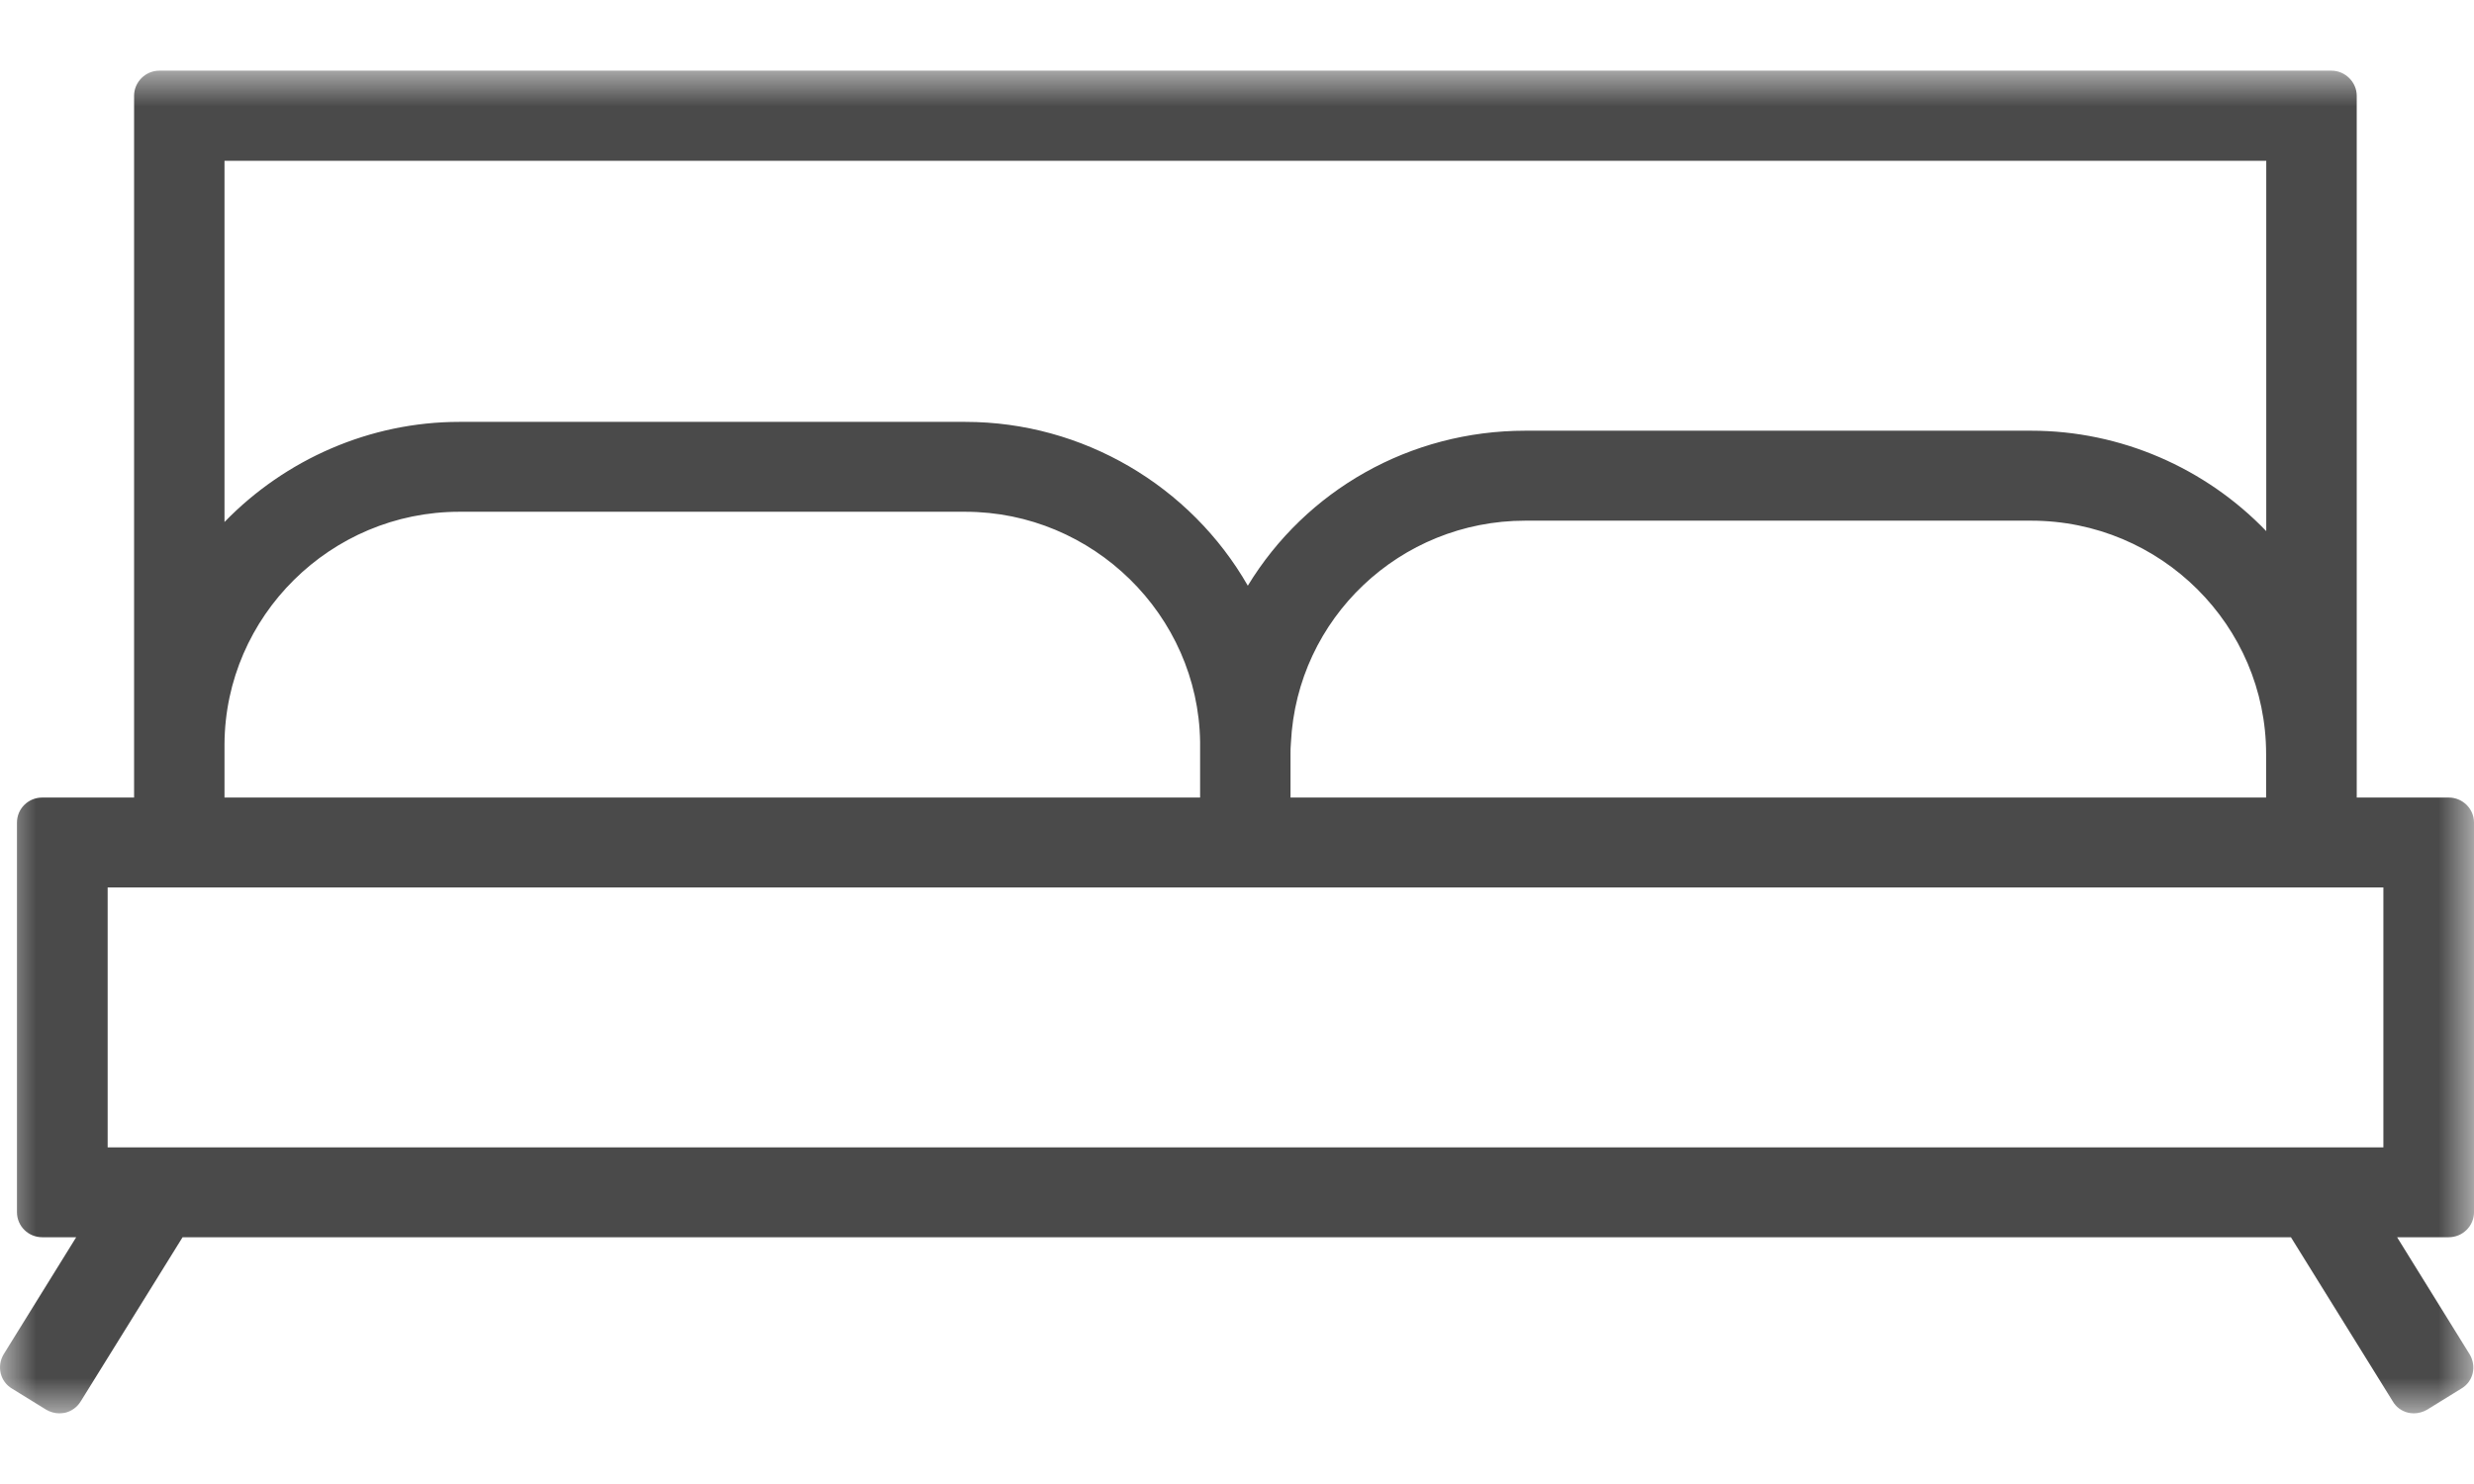 <?xml version="1.0" encoding="UTF-8"?>
<svg width="35px" height="21px" viewBox="0 0 35 21" version="1.1" xmlns="http://www.w3.org/2000/svg" xmlns:xlink="http://www.w3.org/1999/xlink">
    <title>Group 3 Copy 2</title>
    <defs>
        <polygon id="path-1" points="0 1 35 1 35 20 0 20"></polygon>
    </defs>
    <g id="Page-1" stroke="none" stroke-width="1" fill="none" fill-rule="evenodd">
        <g id="model-" transform="translate(-476, -813)">
            <g id="Group-3-Copy-2" transform="translate(476, 813)">
                <mask id="mask-2" fill="white">
                    <use xlink:href="#path-1"></use>
                </mask>
                <g id="Clip-2"></g>
                <path d="M34.151,20 C34.125,20 34.095,19.997 34.072,19.992 C33.976,19.969 33.898,19.913 33.85,19.829 L32.41,17.508 L2.583,17.508 L1.143,19.829 C1.092,19.913 1.014,19.969 0.921,19.992 C0.893,19.997 0.865,20 0.837,20 C0.772,20 0.707,19.98 0.651,19.947 L0.17,19.65 C0.001,19.55 -0.049,19.332 0.052,19.164 L1.078,17.508 L0.597,17.508 C0.401,17.508 0.24,17.352 0.24,17.153 L0.24,11.641 C0.24,11.442 0.401,11.286 0.597,11.286 L1.897,11.286 L1.897,10.548 L1.897,10.503 L1.897,1.355 C1.897,1.162 2.057,1 2.254,1 L32.984,1 C33.178,1 33.341,1.162 33.341,1.355 L33.341,11.286 L34.643,11.286 C34.837,11.286 35,11.442 35,11.641 L35,17.153 C35,17.352 34.837,17.508 34.643,17.508 L33.912,17.508 L34.938,19.164 C35.039,19.332 34.992,19.55 34.82,19.65 L34.339,19.947 C34.283,19.98 34.215,20 34.151,20 L34.151,20 Z M1.523,16.236 L33.718,16.236 L33.718,12.558 L1.523,12.558 L1.523,16.236 Z M32.059,11.286 L32.059,10.671 C32.059,8.85 30.568,7.368 28.735,7.368 L21.578,7.368 C19.807,7.368 18.35,8.749 18.263,10.508 C18.257,10.573 18.257,10.62 18.257,10.671 L18.257,11.286 L32.059,11.286 Z M16.978,11.286 L16.978,10.497 C16.952,8.705 15.462,7.242 13.657,7.242 L6.497,7.242 C4.678,7.242 3.187,8.719 3.176,10.528 L3.176,11.286 L16.978,11.286 Z M13.657,5.97 C15.321,5.97 16.845,6.878 17.653,8.288 C18.476,6.937 19.947,6.095 21.578,6.095 L28.738,6.095 C30,6.095 31.201,6.621 32.061,7.516 L32.061,2.275 L3.176,2.275 L3.176,7.387 C4.037,6.498 5.237,5.97 6.497,5.97 L13.657,5.97 Z" id="Fill-1" fill="#4A4A4A" mask="url(#mask-2)"></path>
            </g>
        </g>
    </g>
</svg>